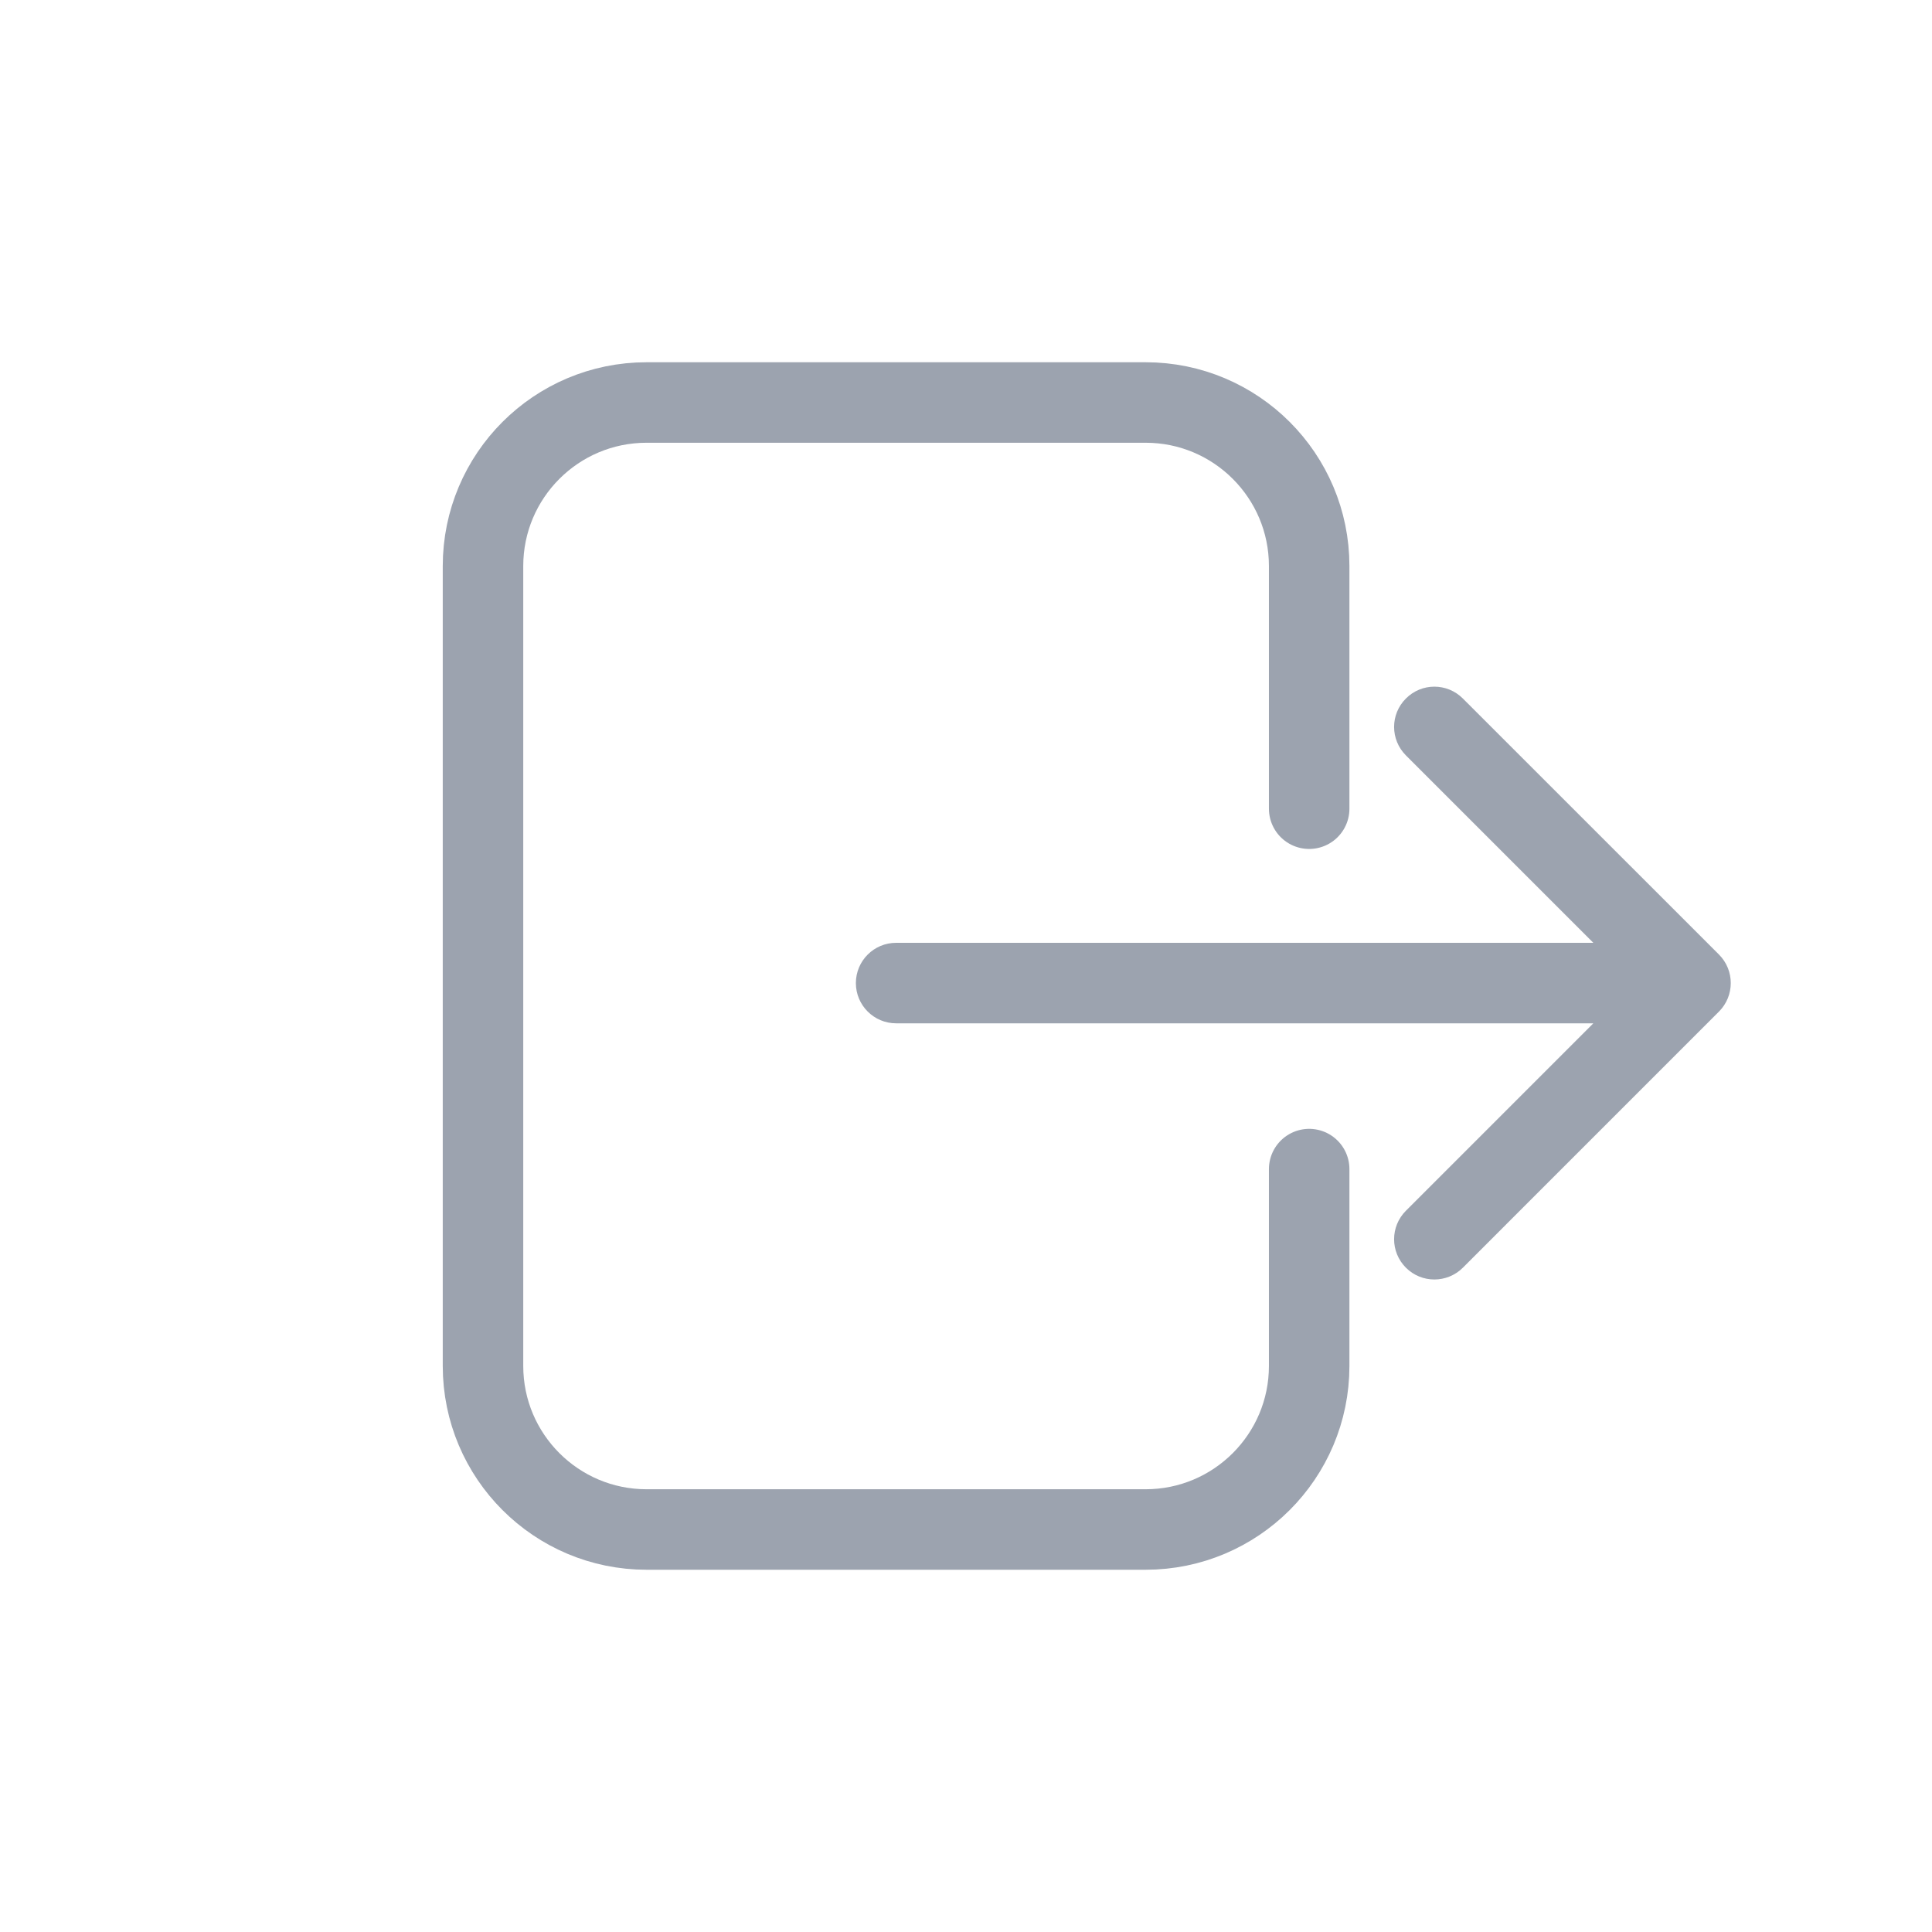 <svg width="24" height="24" viewBox="0 0 24 24" fill="none" xmlns="http://www.w3.org/2000/svg">
<path d="M16.263 10.046V7.032C16.263 5.91 15.353 5 14.231 5H8.032C6.91 5 6 5.91 6 7.032V16.968C6 18.09 6.91 19 8.032 19H14.231C15.353 19 16.263 18.09 16.263 16.968V14.523" stroke="#9CA3AF" stroke-linecap="round"/>
<path d="M11.132 11.712C10.856 11.712 10.632 11.936 10.632 12.212C10.632 12.488 10.856 12.712 11.132 12.712V11.712ZM21.354 12.566C21.549 12.37 21.549 12.054 21.354 11.858L18.172 8.677C17.976 8.481 17.66 8.481 17.465 8.677C17.269 8.872 17.269 9.188 17.465 9.384L20.293 12.212L17.465 15.04C17.269 15.236 17.269 15.552 17.465 15.748C17.66 15.943 17.976 15.943 18.172 15.748L21.354 12.566ZM11.132 12.712H21V11.712H11.132V12.712Z" fill="#9CA3AF"/>
</svg>
